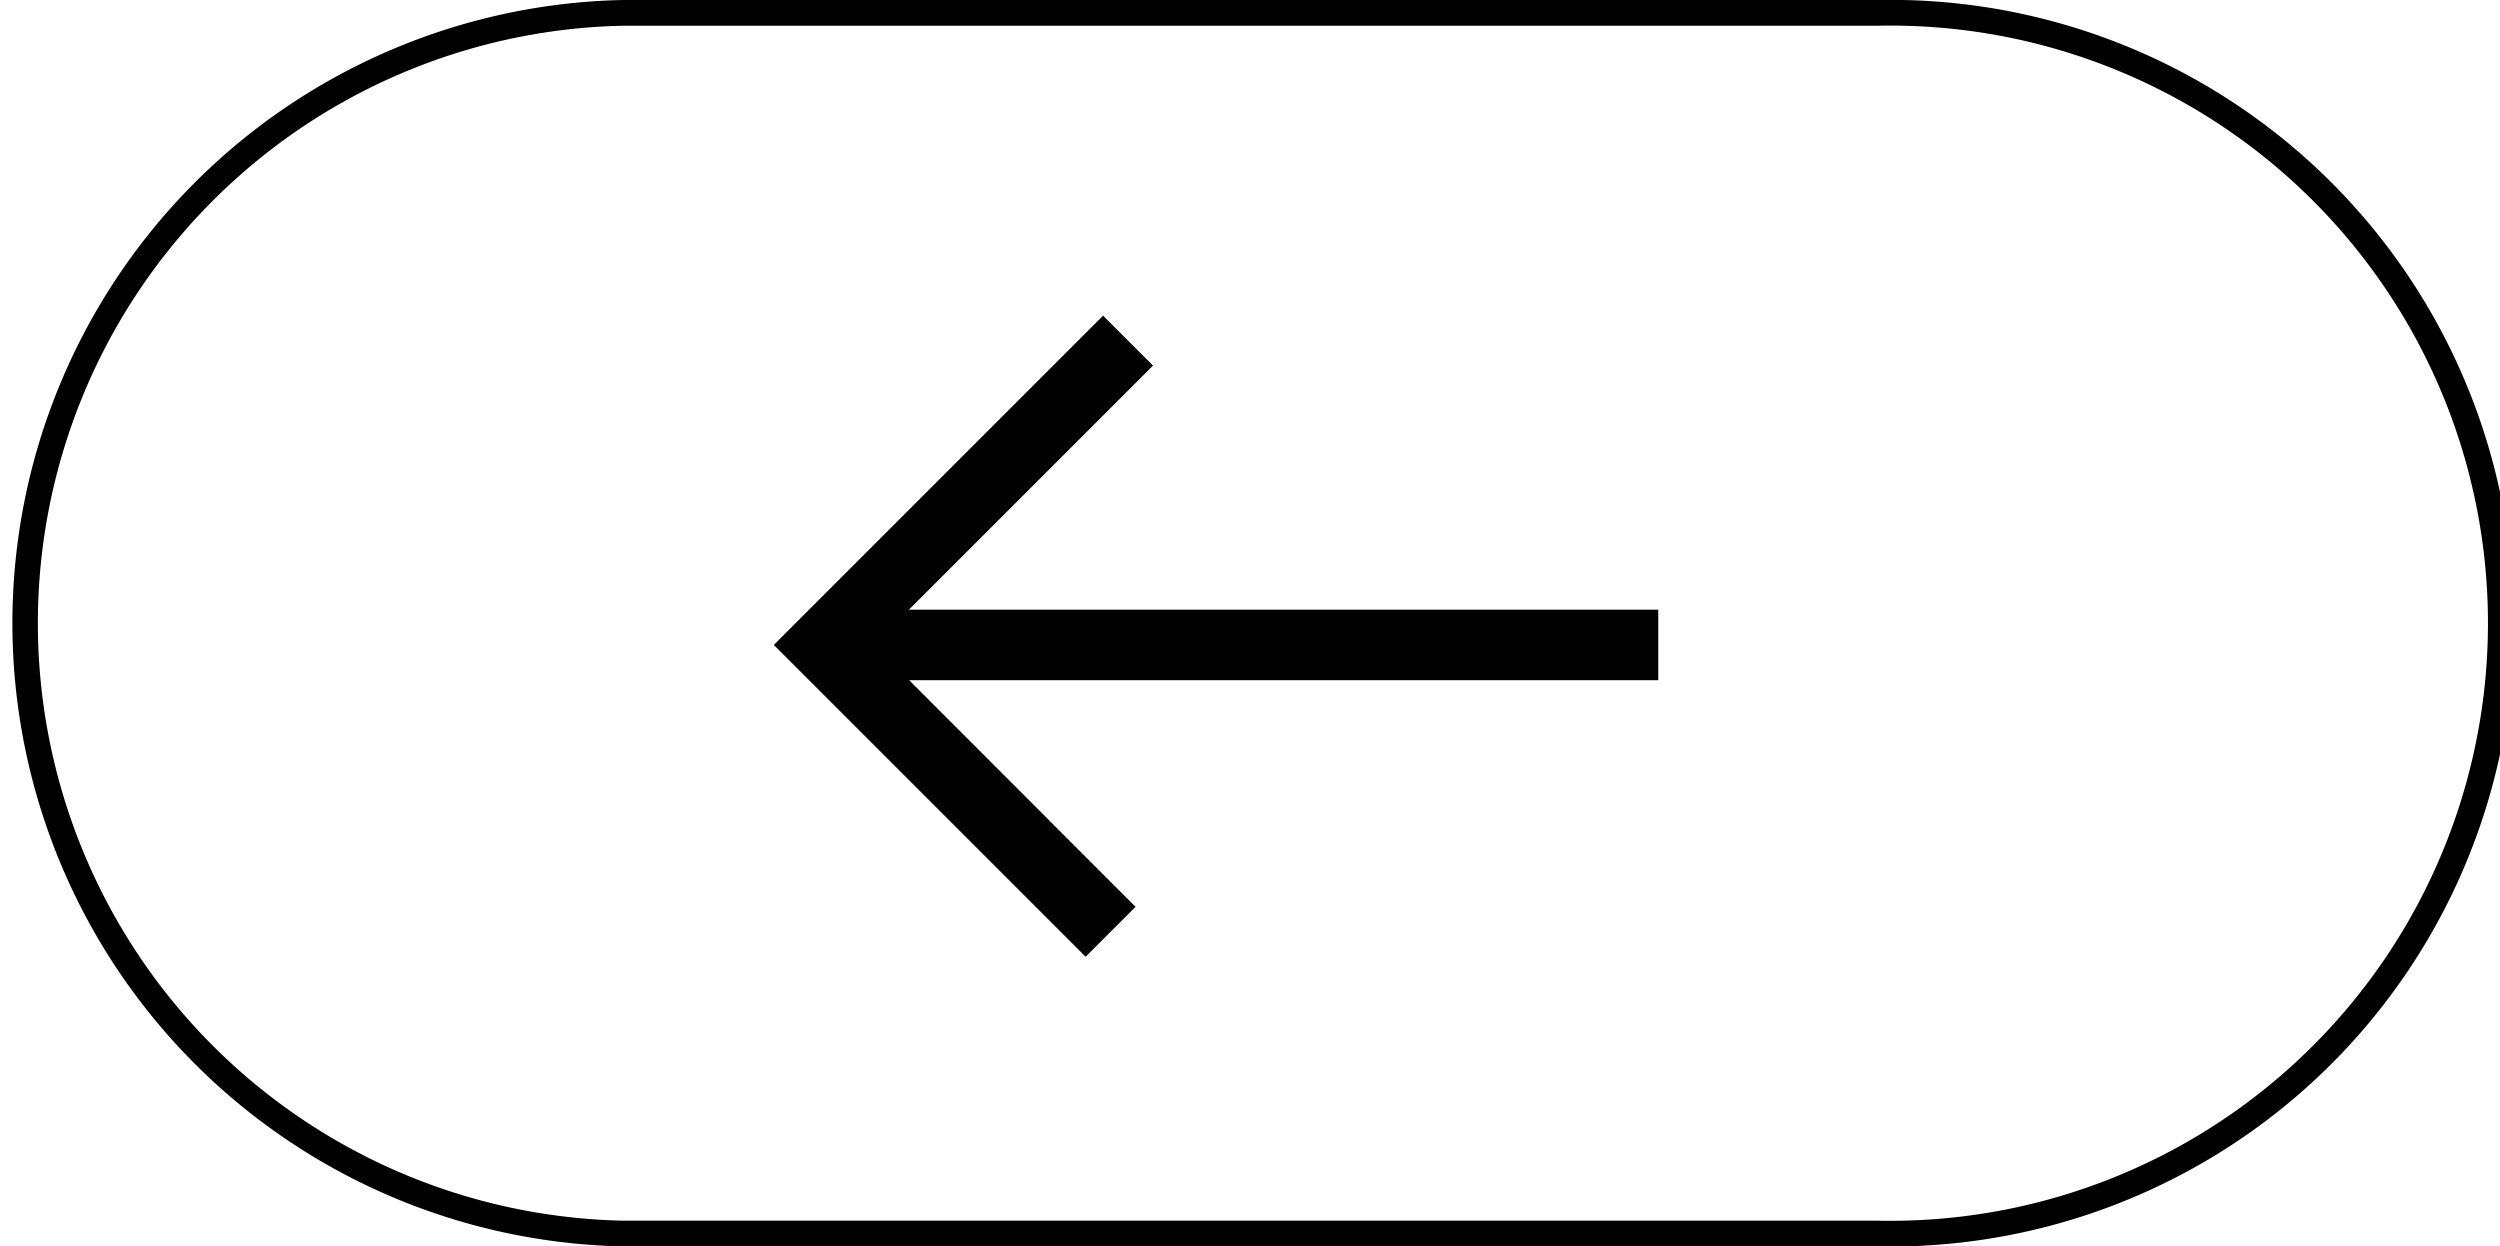 <svg id="Layer_1" data-name="Layer 1" xmlns="http://www.w3.org/2000/svg" viewBox="0 0 97.18 48.45"><title>arrow left</title><path d="M73,670.56H24.22a24.23,24.23,0,0,1,0-48.45H73a24.23,24.23,0,1,1,0,48.45ZM24.22,623.11a23.23,23.23,0,0,0,0,46.45H73a23.23,23.23,0,1,0,0-46.45Z" transform="translate(0 -622.11)"/><polygon points="42.88 12.27 44.82 14.21 35.33 23.7 64.46 23.7 64.46 26.44 35.34 26.44 44.14 35.25 42.2 37.19 30.08 25.07 42.88 12.27"/></svg>